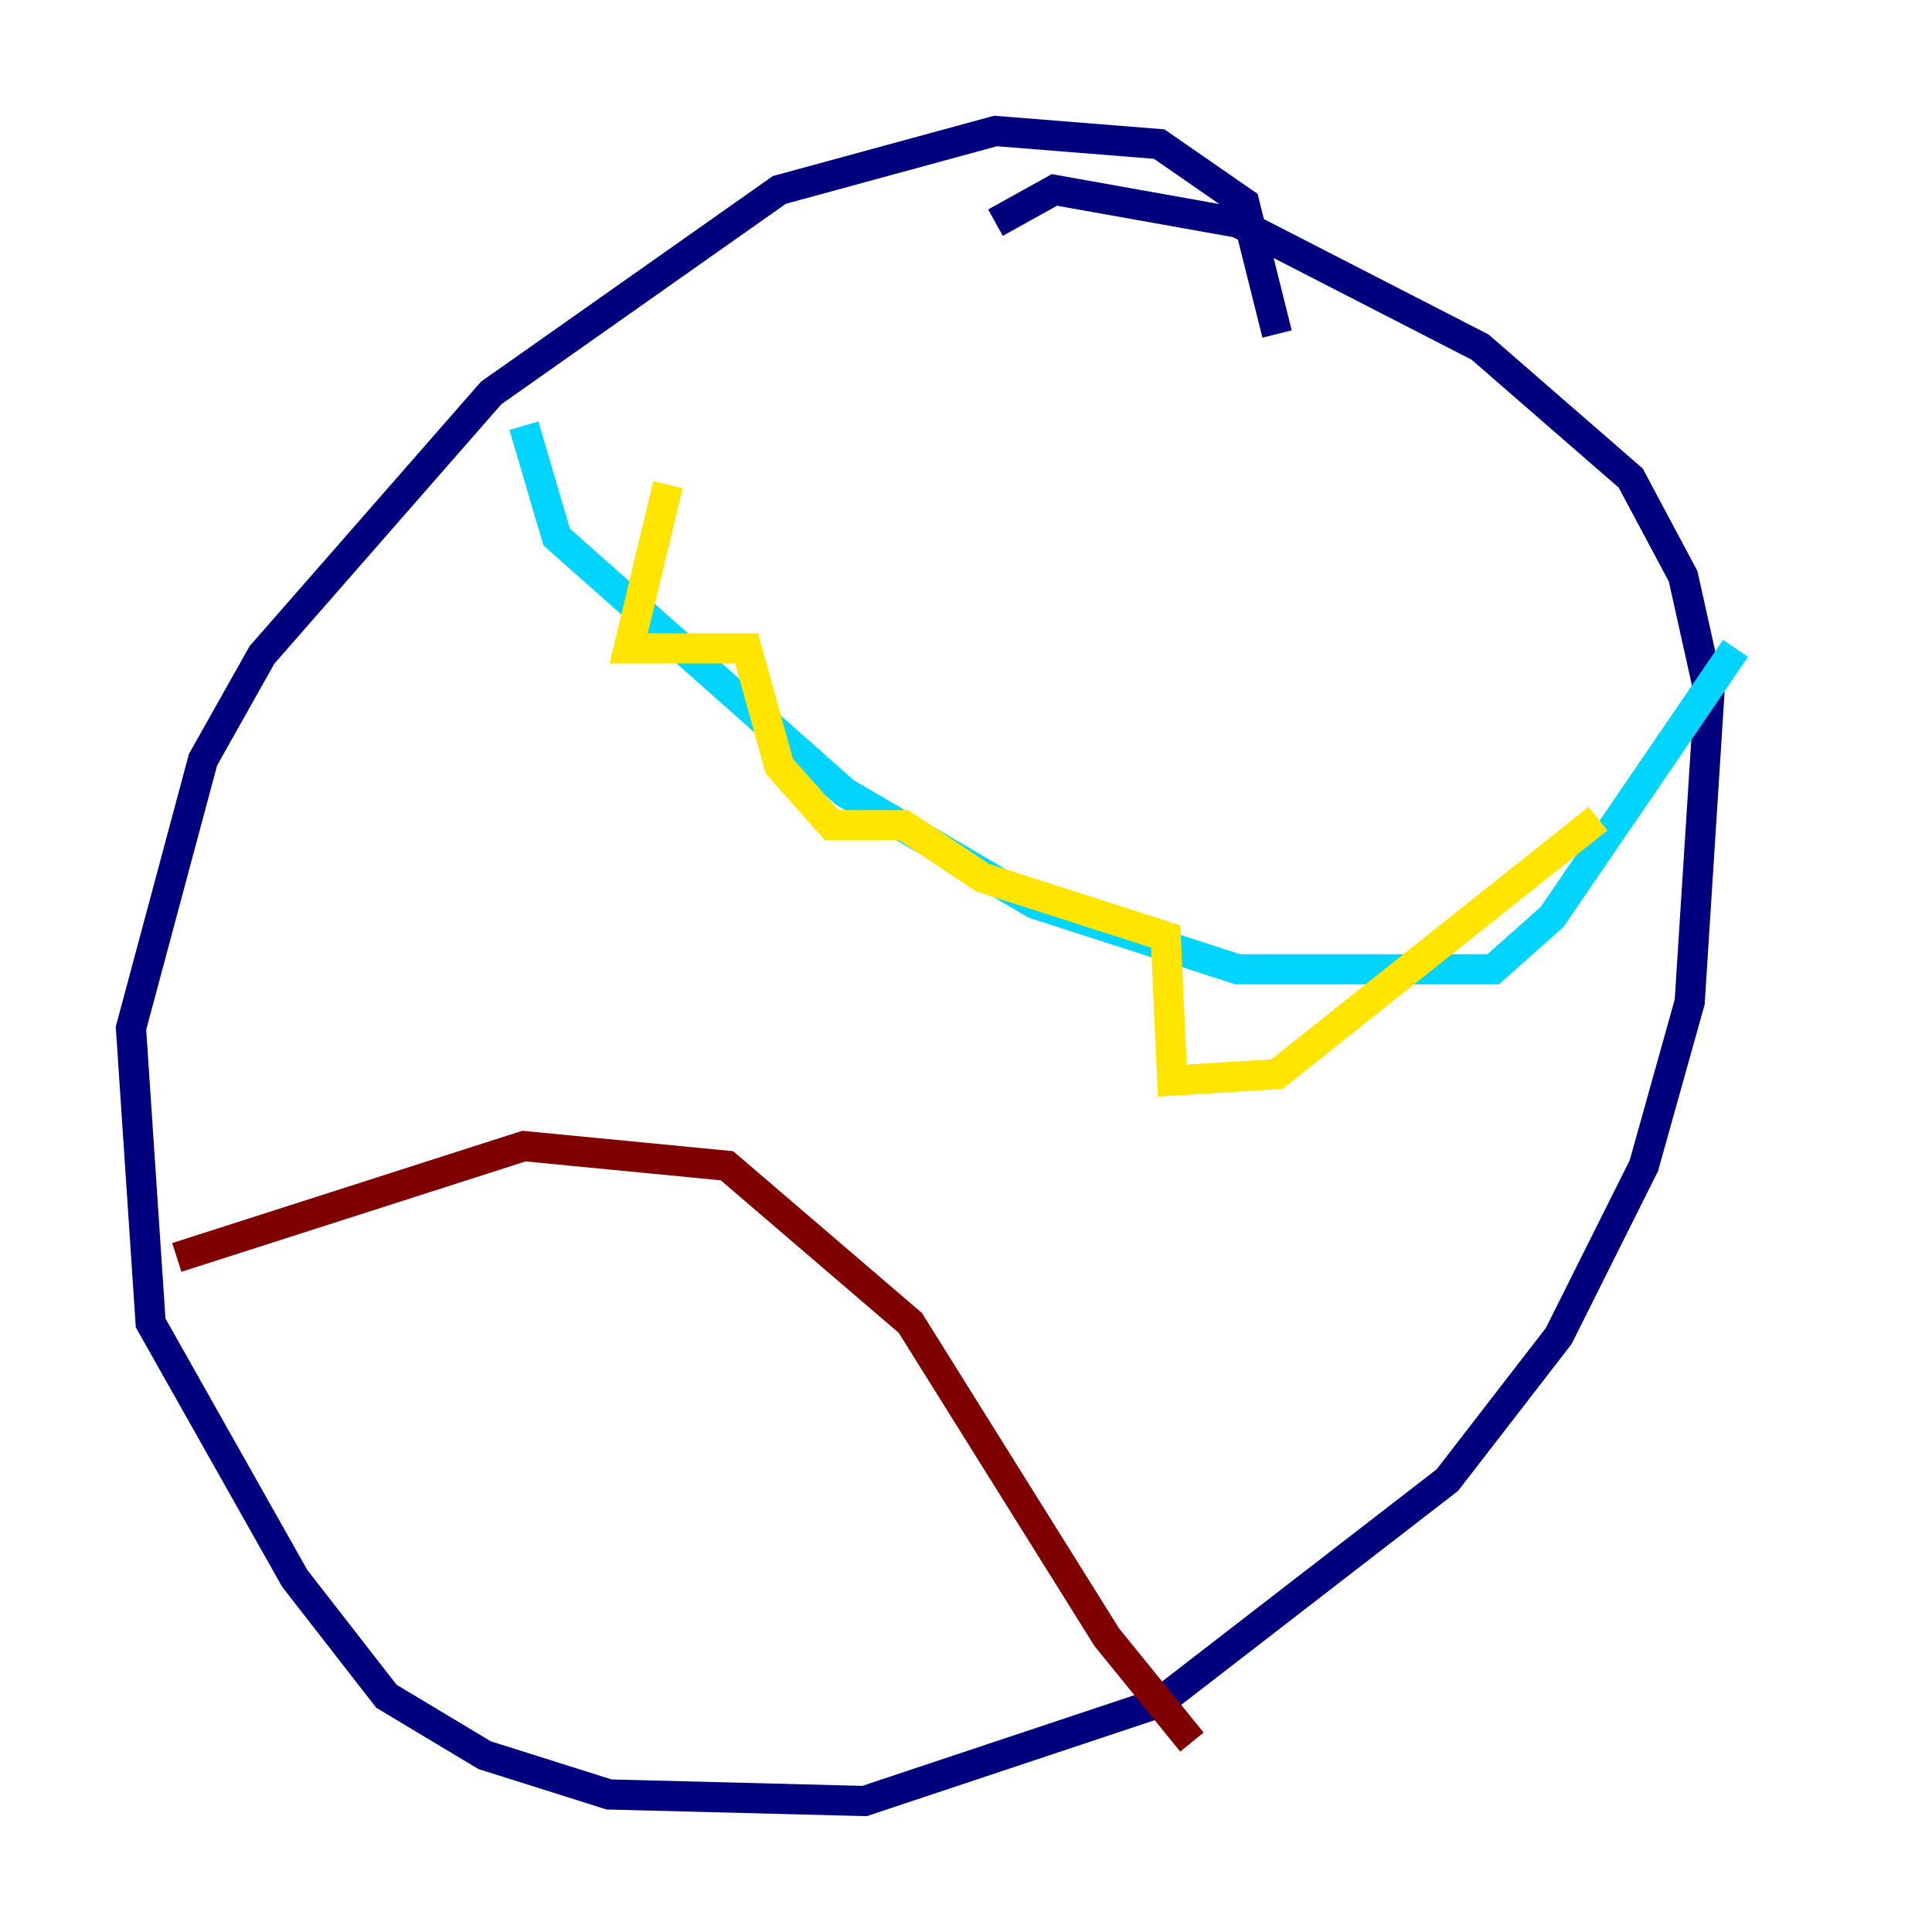 <?xml version="1.0" encoding="utf-8" ?>
<svg baseProfile="tiny" height="128" version="1.2" viewBox="0,0,128,128" width="128" xmlns="http://www.w3.org/2000/svg" xmlns:ev="http://www.w3.org/2001/xml-events" xmlns:xlink="http://www.w3.org/1999/xlink"><defs /><polyline fill="none" points="84.61,22.129 82.441,13.451 76.8,9.546 65.953,8.678 51.634,12.583 32.542,26.034 17.356,43.39 13.451,50.332 8.678,68.122 9.98,87.647 19.525,104.57 25.6,112.38 32.108,116.285 40.352,118.888 57.275,119.322 76.8,112.814 95.891,98.061 103.268,88.515 108.909,77.234 111.946,66.386 113.248,45.993 111.512,38.183 108.041,31.675 98.061,22.997 82.007,14.752 69.858,12.583 65.953,14.752" stroke="#00007f" stroke-width="2" /><polyline fill="none" points="34.712,28.203 36.881,35.58 55.973,52.502 68.556,59.878 82.007,64.217 98.929,64.217 102.834,60.746 114.983,42.956" stroke="#00d4ff" stroke-width="2" /><polyline fill="none" points="44.258,32.108 41.654,42.956 49.464,42.956 51.634,50.766 55.105,54.671 59.878,54.671 65.085,58.142 77.234,62.047 77.668,71.593 84.61,71.159 105.871,54.237" stroke="#ffe500" stroke-width="2" /><polyline fill="none" points="11.715,83.308 34.712,75.932 48.163,77.234 60.312,87.647 73.329,108.475 78.969,115.417" stroke="#7f0000" stroke-width="2" /></svg>